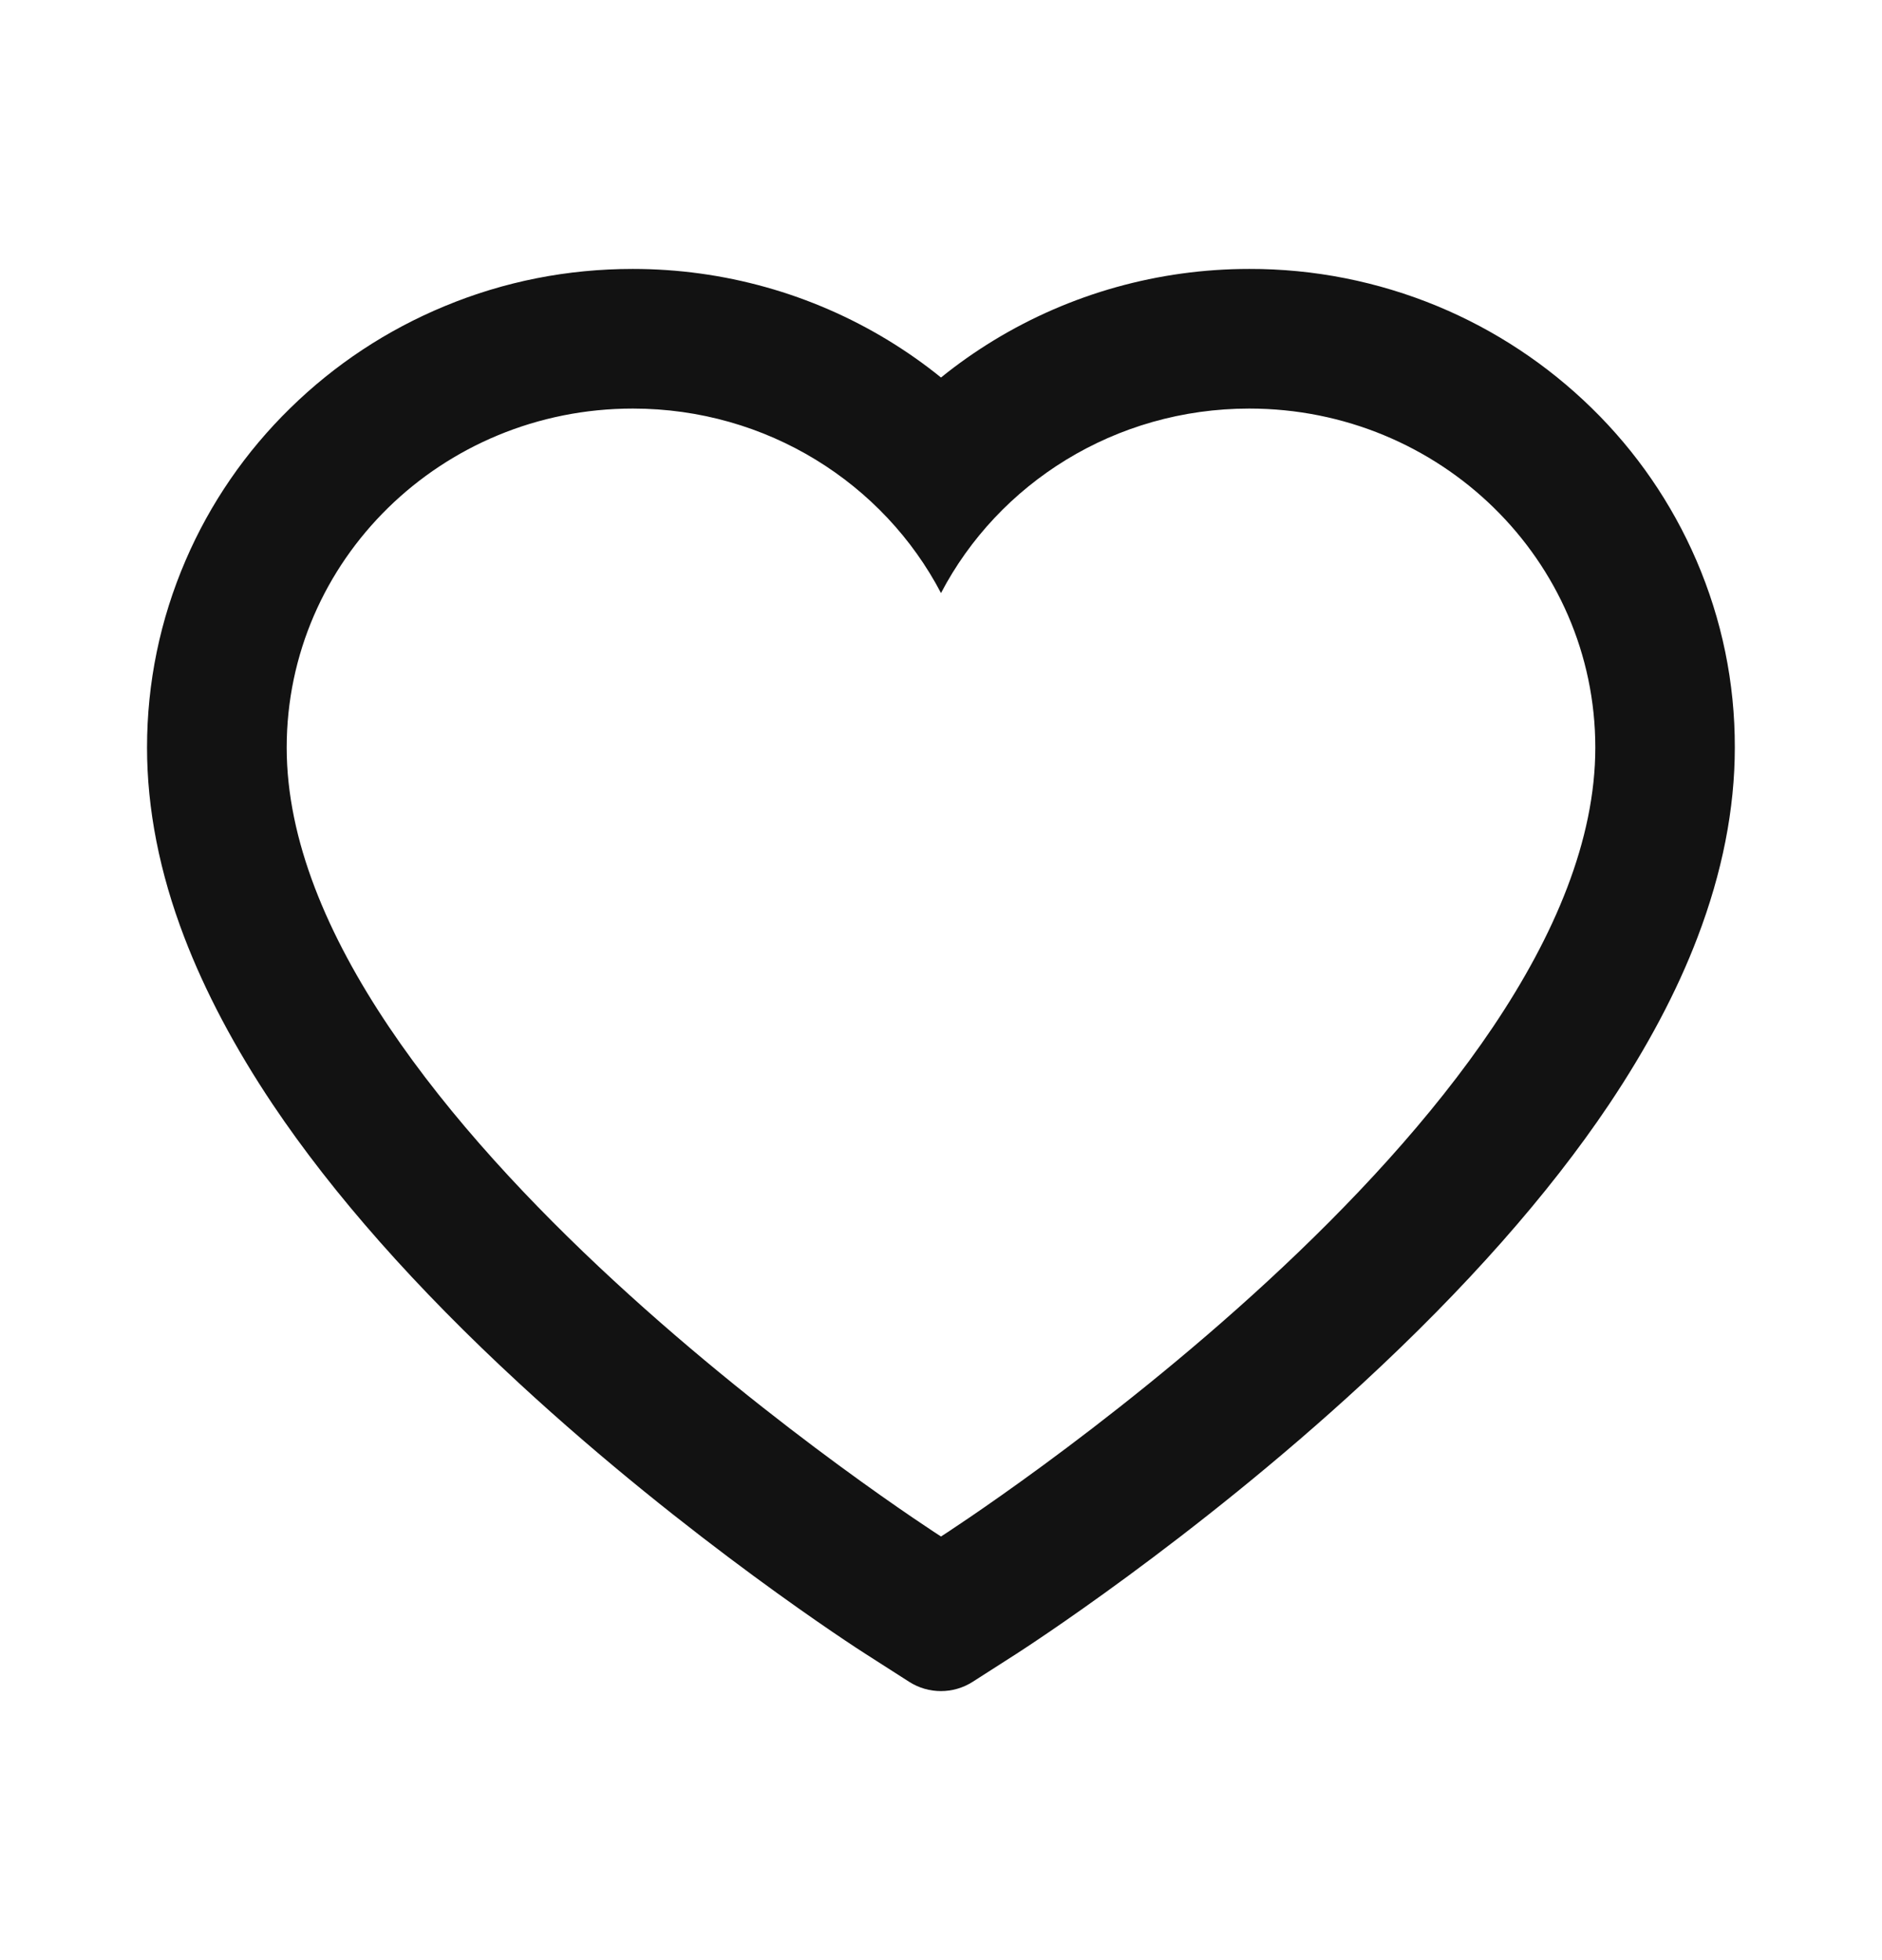 <svg width="24" height="25" viewBox="0 0 24 25" fill="none" xmlns="http://www.w3.org/2000/svg">
<g id="heart-icon">
<path id="Vector" d="M21.633 7.147C21.319 6.419 20.866 5.76 20.299 5.206C19.732 4.651 19.064 4.209 18.331 3.905C17.57 3.59 16.754 3.428 15.931 3.43C14.775 3.43 13.648 3.746 12.668 4.344C12.434 4.487 12.211 4.644 12 4.815C11.789 4.644 11.566 4.487 11.332 4.344C10.352 3.746 9.225 3.43 8.07 3.43C7.237 3.43 6.431 3.589 5.67 3.905C4.934 4.21 4.27 4.648 3.701 5.206C3.134 5.76 2.68 6.419 2.367 7.147C2.041 7.904 1.875 8.708 1.875 9.535C1.875 10.316 2.034 11.129 2.351 11.956C2.616 12.648 2.995 13.365 3.48 14.089C4.249 15.235 5.306 16.43 6.619 17.642C8.794 19.651 10.948 21.038 11.039 21.095L11.595 21.451C11.841 21.608 12.157 21.608 12.403 21.451L12.959 21.095C13.05 21.036 15.202 19.651 17.379 17.642C18.691 16.43 19.748 15.235 20.517 14.089C21.002 13.365 21.384 12.648 21.647 11.956C21.963 11.129 22.123 10.316 22.123 9.535C22.125 8.708 21.959 7.904 21.633 7.147ZM12 19.597C12 19.597 3.656 14.251 3.656 9.535C3.656 7.147 5.632 5.211 8.07 5.211C9.783 5.211 11.269 6.167 12 7.564C12.731 6.167 14.217 5.211 15.931 5.211C18.368 5.211 20.344 7.147 20.344 9.535C20.344 14.251 12 19.597 12 19.597Z" fill="#121212"/>
</g>
</svg>

